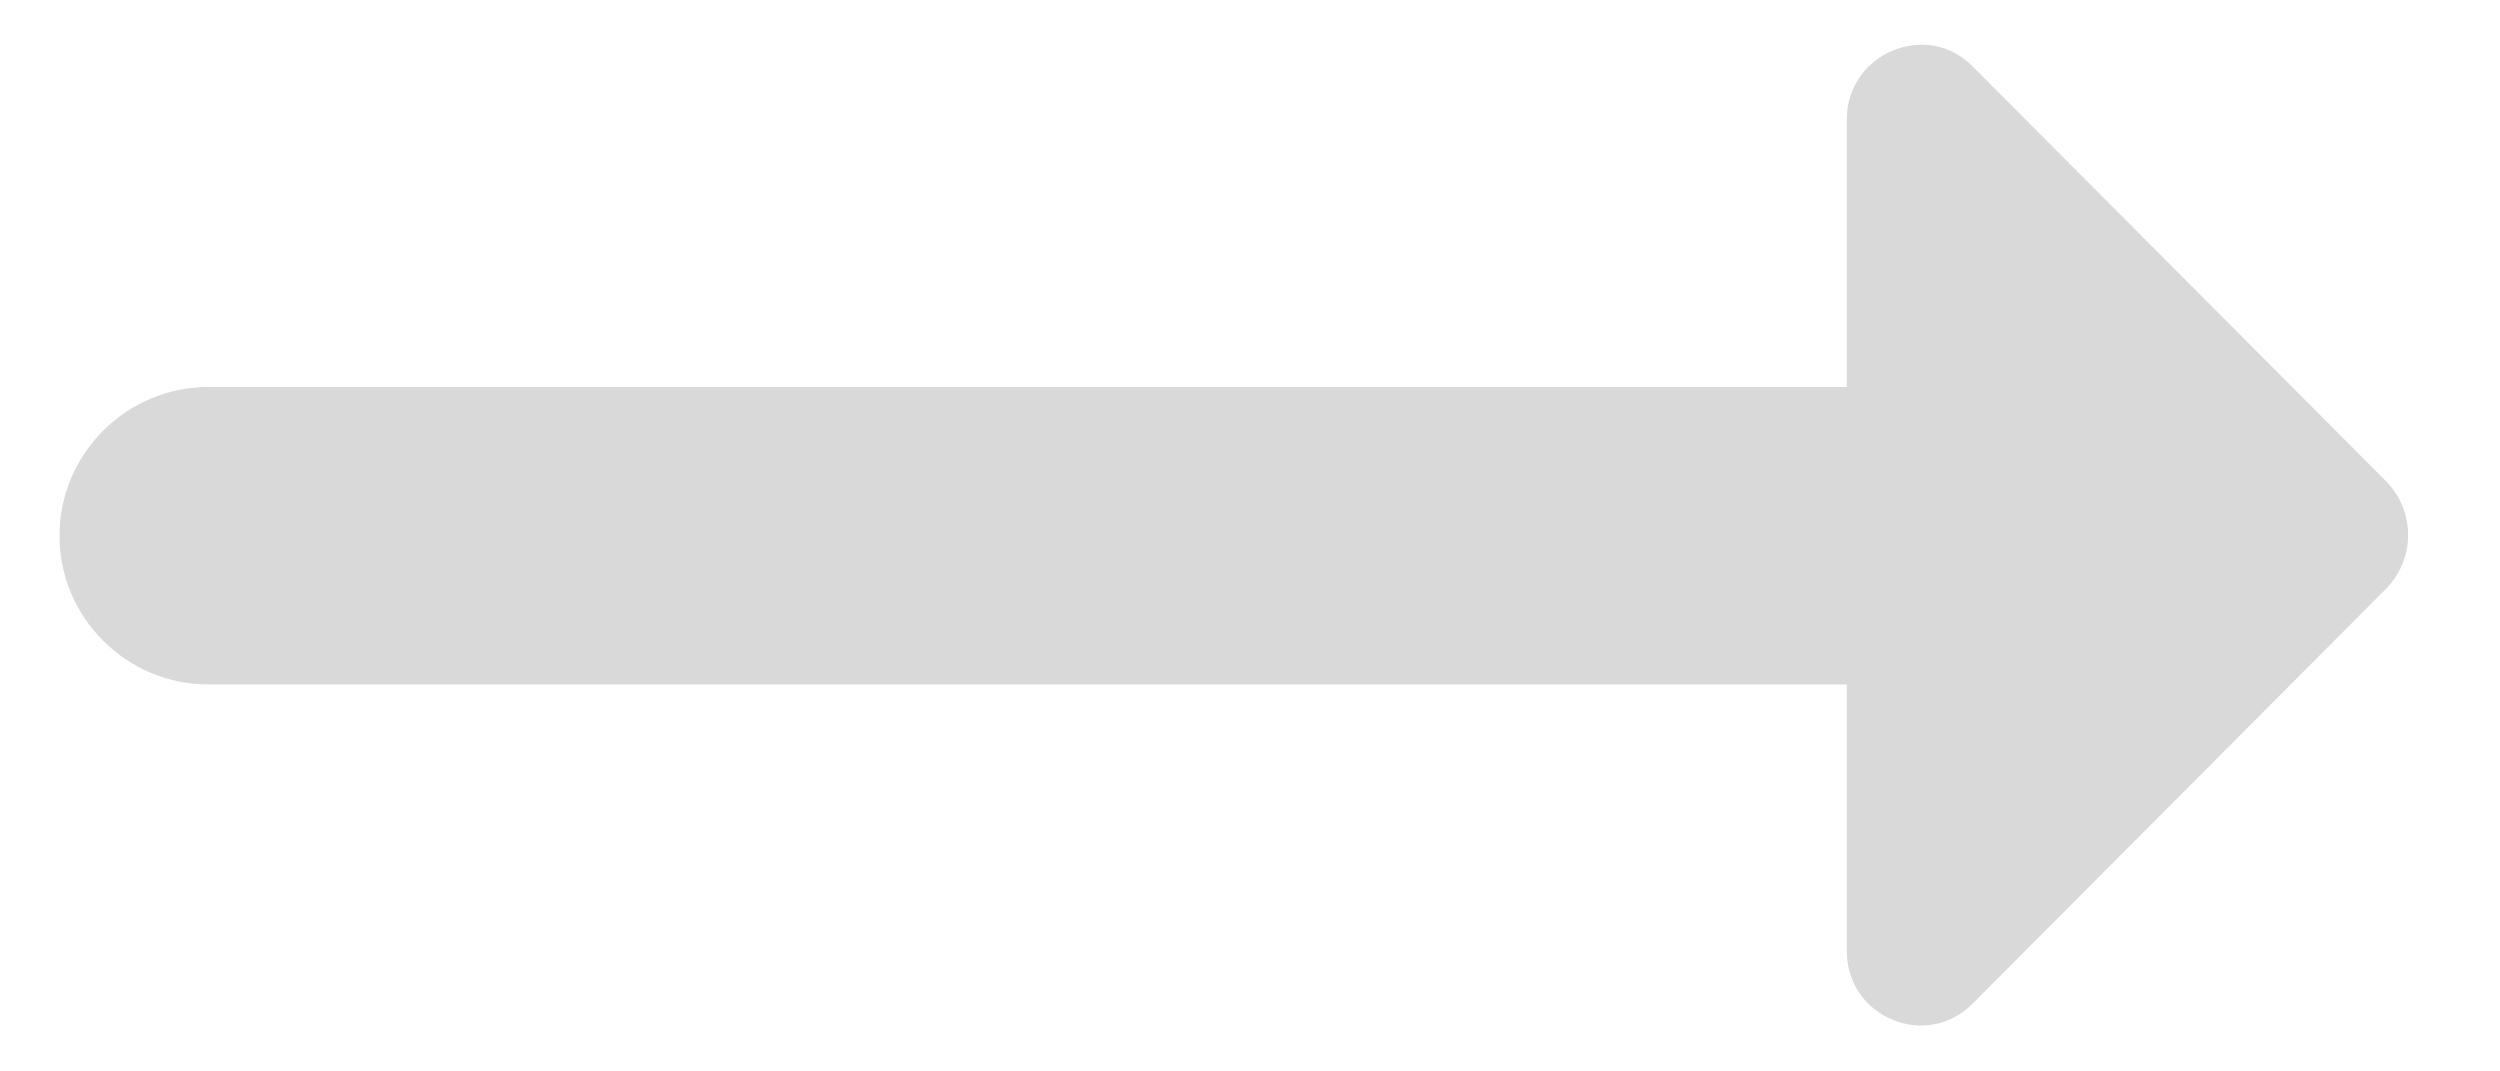 <?xml version="1.0" encoding="UTF-8"?>
<svg width="14px" height="6px" viewBox="0 0 14 6" version="1.1" xmlns="http://www.w3.org/2000/svg" xmlns:xlink="http://www.w3.org/1999/xlink">
    <!-- Generator: sketchtool 63.1 (101010) - https://sketch.com -->
    <title>1415E964-AFCE-4809-B1C5-1BD239B22FB2</title>
    <desc>Created with sketchtool.</desc>
    <g id="BBT_Behzad_Approved" stroke="none" stroke-width="1" fill="none" fill-rule="evenodd">
        <g id="03" transform="translate(-233, -267)">
            <g id="Icon/ForwardLongArrow/Grey" transform="translate(230, 260)">
                <polygon id="Path" points="0 0 20 0 20 20 0 20"></polygon>
                <path d="M13.342,9.167 L4.167,9.167 C3.708,9.167 3.333,9.542 3.333,10 C3.333,10.458 3.708,10.833 4.167,10.833 L13.342,10.833 L13.342,12.325 C13.342,12.7 13.792,12.883 14.05,12.617 L16.367,10.292 C16.525,10.125 16.525,9.867 16.367,9.7 L14.05,7.375 C13.792,7.108 13.342,7.3 13.342,7.667 L13.342,9.167 L13.342,9.167 Z" id="Path" fill-opacity="0.15" fill="#000000" fill-rule="nonzero"></path>
            </g>
        </g>
    </g>
</svg>